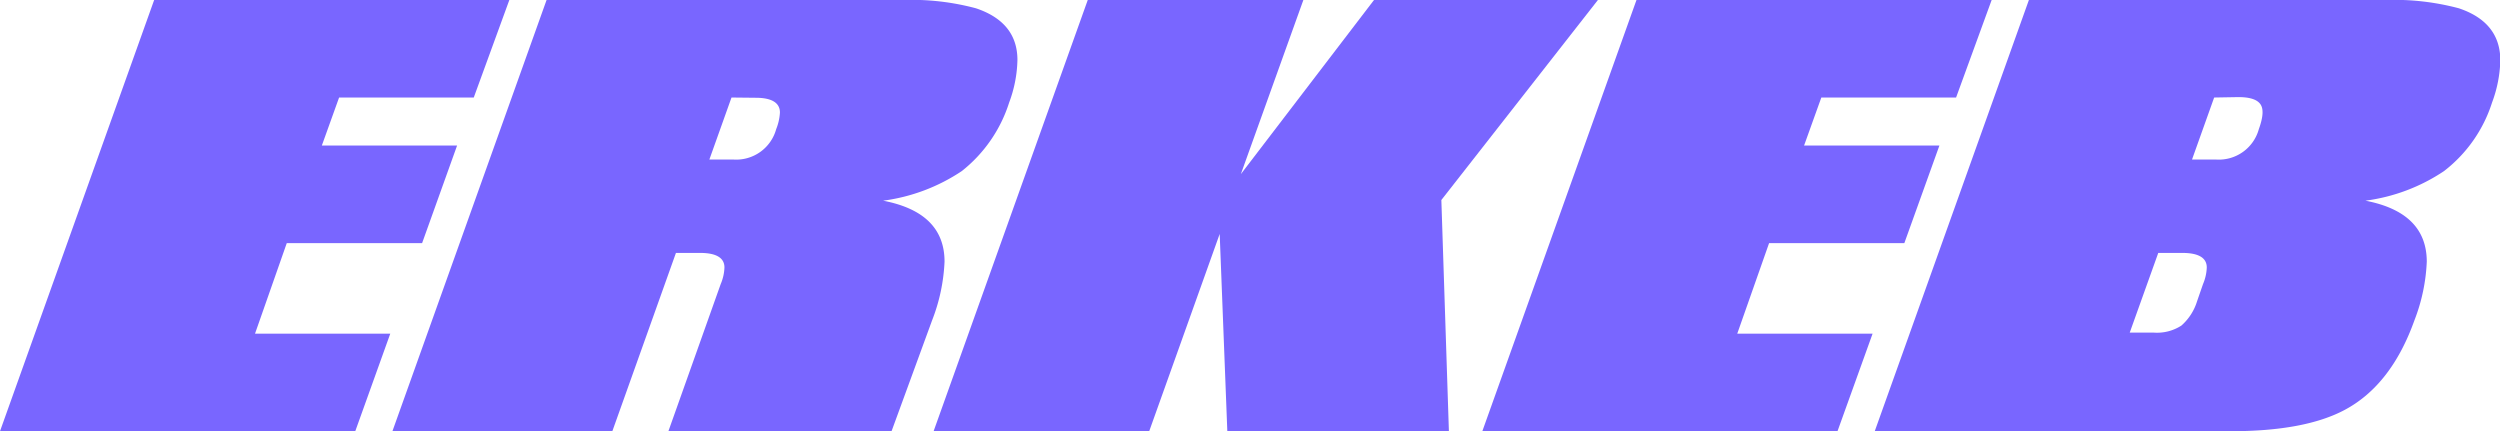 <svg xmlns="http://www.w3.org/2000/svg" viewBox="0 0 301.47 52"><defs><style>.cls-1{fill:#7966ff;}</style></defs><title>ErkebLogoAsset 39</title><g id="Layer_2" data-name="Layer 2"><g id="Layer_3" data-name="Layer 3"><path class="cls-1" d="M0,52,18.59,0H61.42L57.13,11.76H40.89l-2.08,5.79H55.12L50.9,29.32H34.58L30.75,40.24H47.06L42.84,52Z"/><path class="cls-1" d="M80.6,52l6.31-17.75a5.58,5.58,0,0,0,.45-2c0-1.16-1-1.75-2.92-1.75H81.51L73.84,52H47.32L65.91,0h43a30,30,0,0,1,8.78,1q5,1.68,5,6.24a15.5,15.5,0,0,1-1,5.13,17.11,17.11,0,0,1-5.71,8.26,22.28,22.28,0,0,1-9.49,3.57q7.41,1.42,7.41,7.35a22,22,0,0,1-1.5,7.08L107.51,52Zm7.61-40.24-2.67,7.48h2.93a5,5,0,0,0,5.13-3.67,6.31,6.31,0,0,0,.45-2c0-1.18-1-1.78-2.92-1.78Z"/><path class="cls-1" d="M112.58,52,131.17,0h26l-7.54,21L165.69,0h27L173.81,24.12,174.72,52H148l-.92-23.79L138.58,52Z"/><path class="cls-1" d="M178.75,52,197.34,0h42.83l-4.29,11.76H219.63l-2.08,5.79h16.32l-4.23,11.77H213.33l-3.84,10.92h16.32L221.58,52Z"/><path class="cls-1" d="M226.07,52,244.66,0h43a30.35,30.35,0,0,1,8.85,1q5,1.68,5,6.3a15.6,15.6,0,0,1-1,5.07,16.9,16.9,0,0,1-5.79,8.26,22.18,22.18,0,0,1-9.48,3.57q7.39,1.42,7.4,7.35a22,22,0,0,1-1.49,7.08q-2.79,7.8-8.39,10.79Q277.94,52,269,52Zm30.75-11.89h2.92a5.41,5.41,0,0,0,3.31-.85,6.41,6.41,0,0,0,1.89-2.93l.72-2.08a5.58,5.58,0,0,0,.45-2c0-1.16-1-1.75-2.93-1.75h-2.92ZM267,11.76l-2.67,7.48h2.92a5,5,0,0,0,5.14-3.67c.52-1.44.59-2.43.19-3s-1.27-.86-2.66-.86Z"/></g></g></svg>